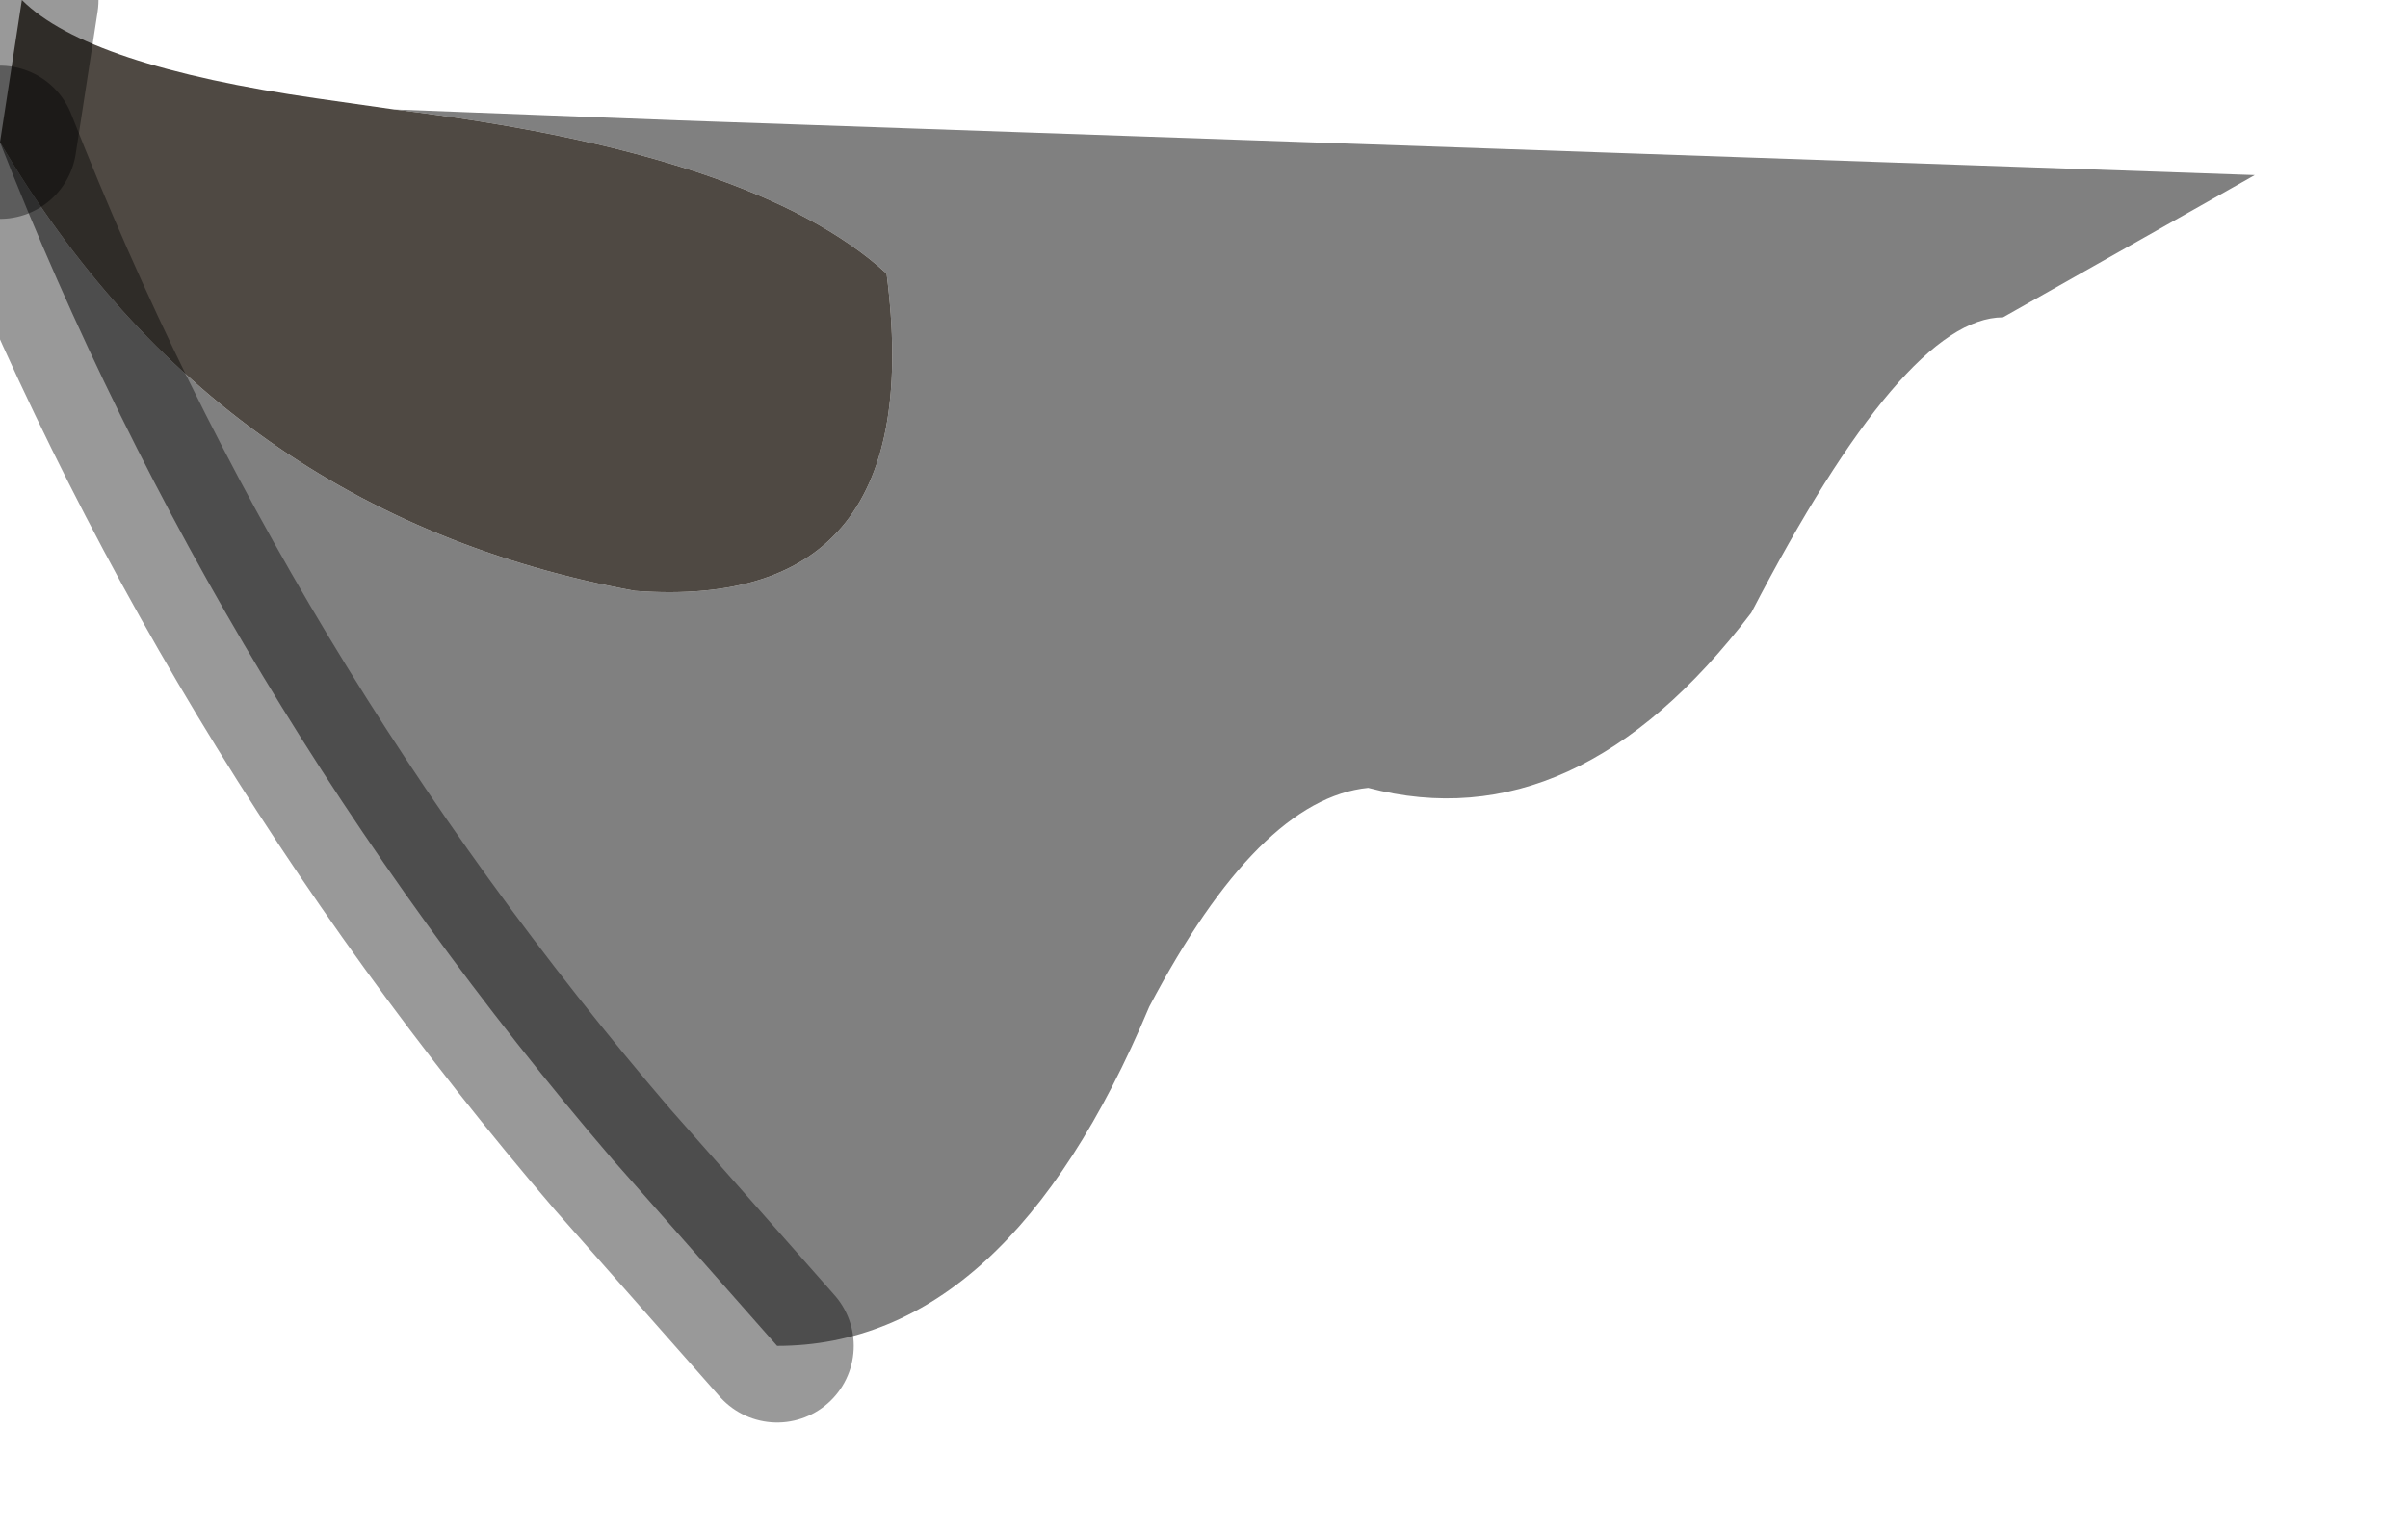 <?xml version="1.0" encoding="utf-8"?>
<svg version="1.1" id="Layer_1"
xmlns="http://www.w3.org/2000/svg"
xmlns:xlink="http://www.w3.org/1999/xlink"
width="11px" height="7px"
xml:space="preserve">
<g id="PathID_323" transform="matrix(1, 0, 0, 1, 0, 0)">
<path style="fill:#808080;fill-opacity:1" d="M2.8 5.3Q1 3.2 0 0.65Q1 2.35 2.9 2.7Q4.25 2.8 4.05 1.25Q3.45 0.7 1.8 0.5L3.1 0.55L10.3 0.8L9.15 1.45Q8.7 1.45 8 2.8Q7.2 3.85 6.25 3.6Q5.75 3.65 5.25 4.6Q4.6 6.15 3.55 6.15L2.8 5.3" />
<path style="fill:#4F4943;fill-opacity:1" d="M1.45 0.45L1.8 0.5Q3.45 0.7 4.05 1.25Q4.25 2.8 2.9 2.7Q1 2.35 0 0.65L0.1 0Q0.4 0.3 1.45 0.45" />
<path style="fill:none;stroke-width:0.7;stroke-linecap:round;stroke-linejoin:round;stroke-miterlimit:3;stroke:#000000;stroke-opacity:0.4" d="M0 0.65Q1 3.2 2.8 5.3L3.55 6.15" />
<path style="fill:none;stroke-width:0.7;stroke-linecap:round;stroke-linejoin:round;stroke-miterlimit:3;stroke:#000000;stroke-opacity:0.4" d="M0.1 0L0 0.65" />
</g>
</svg>
